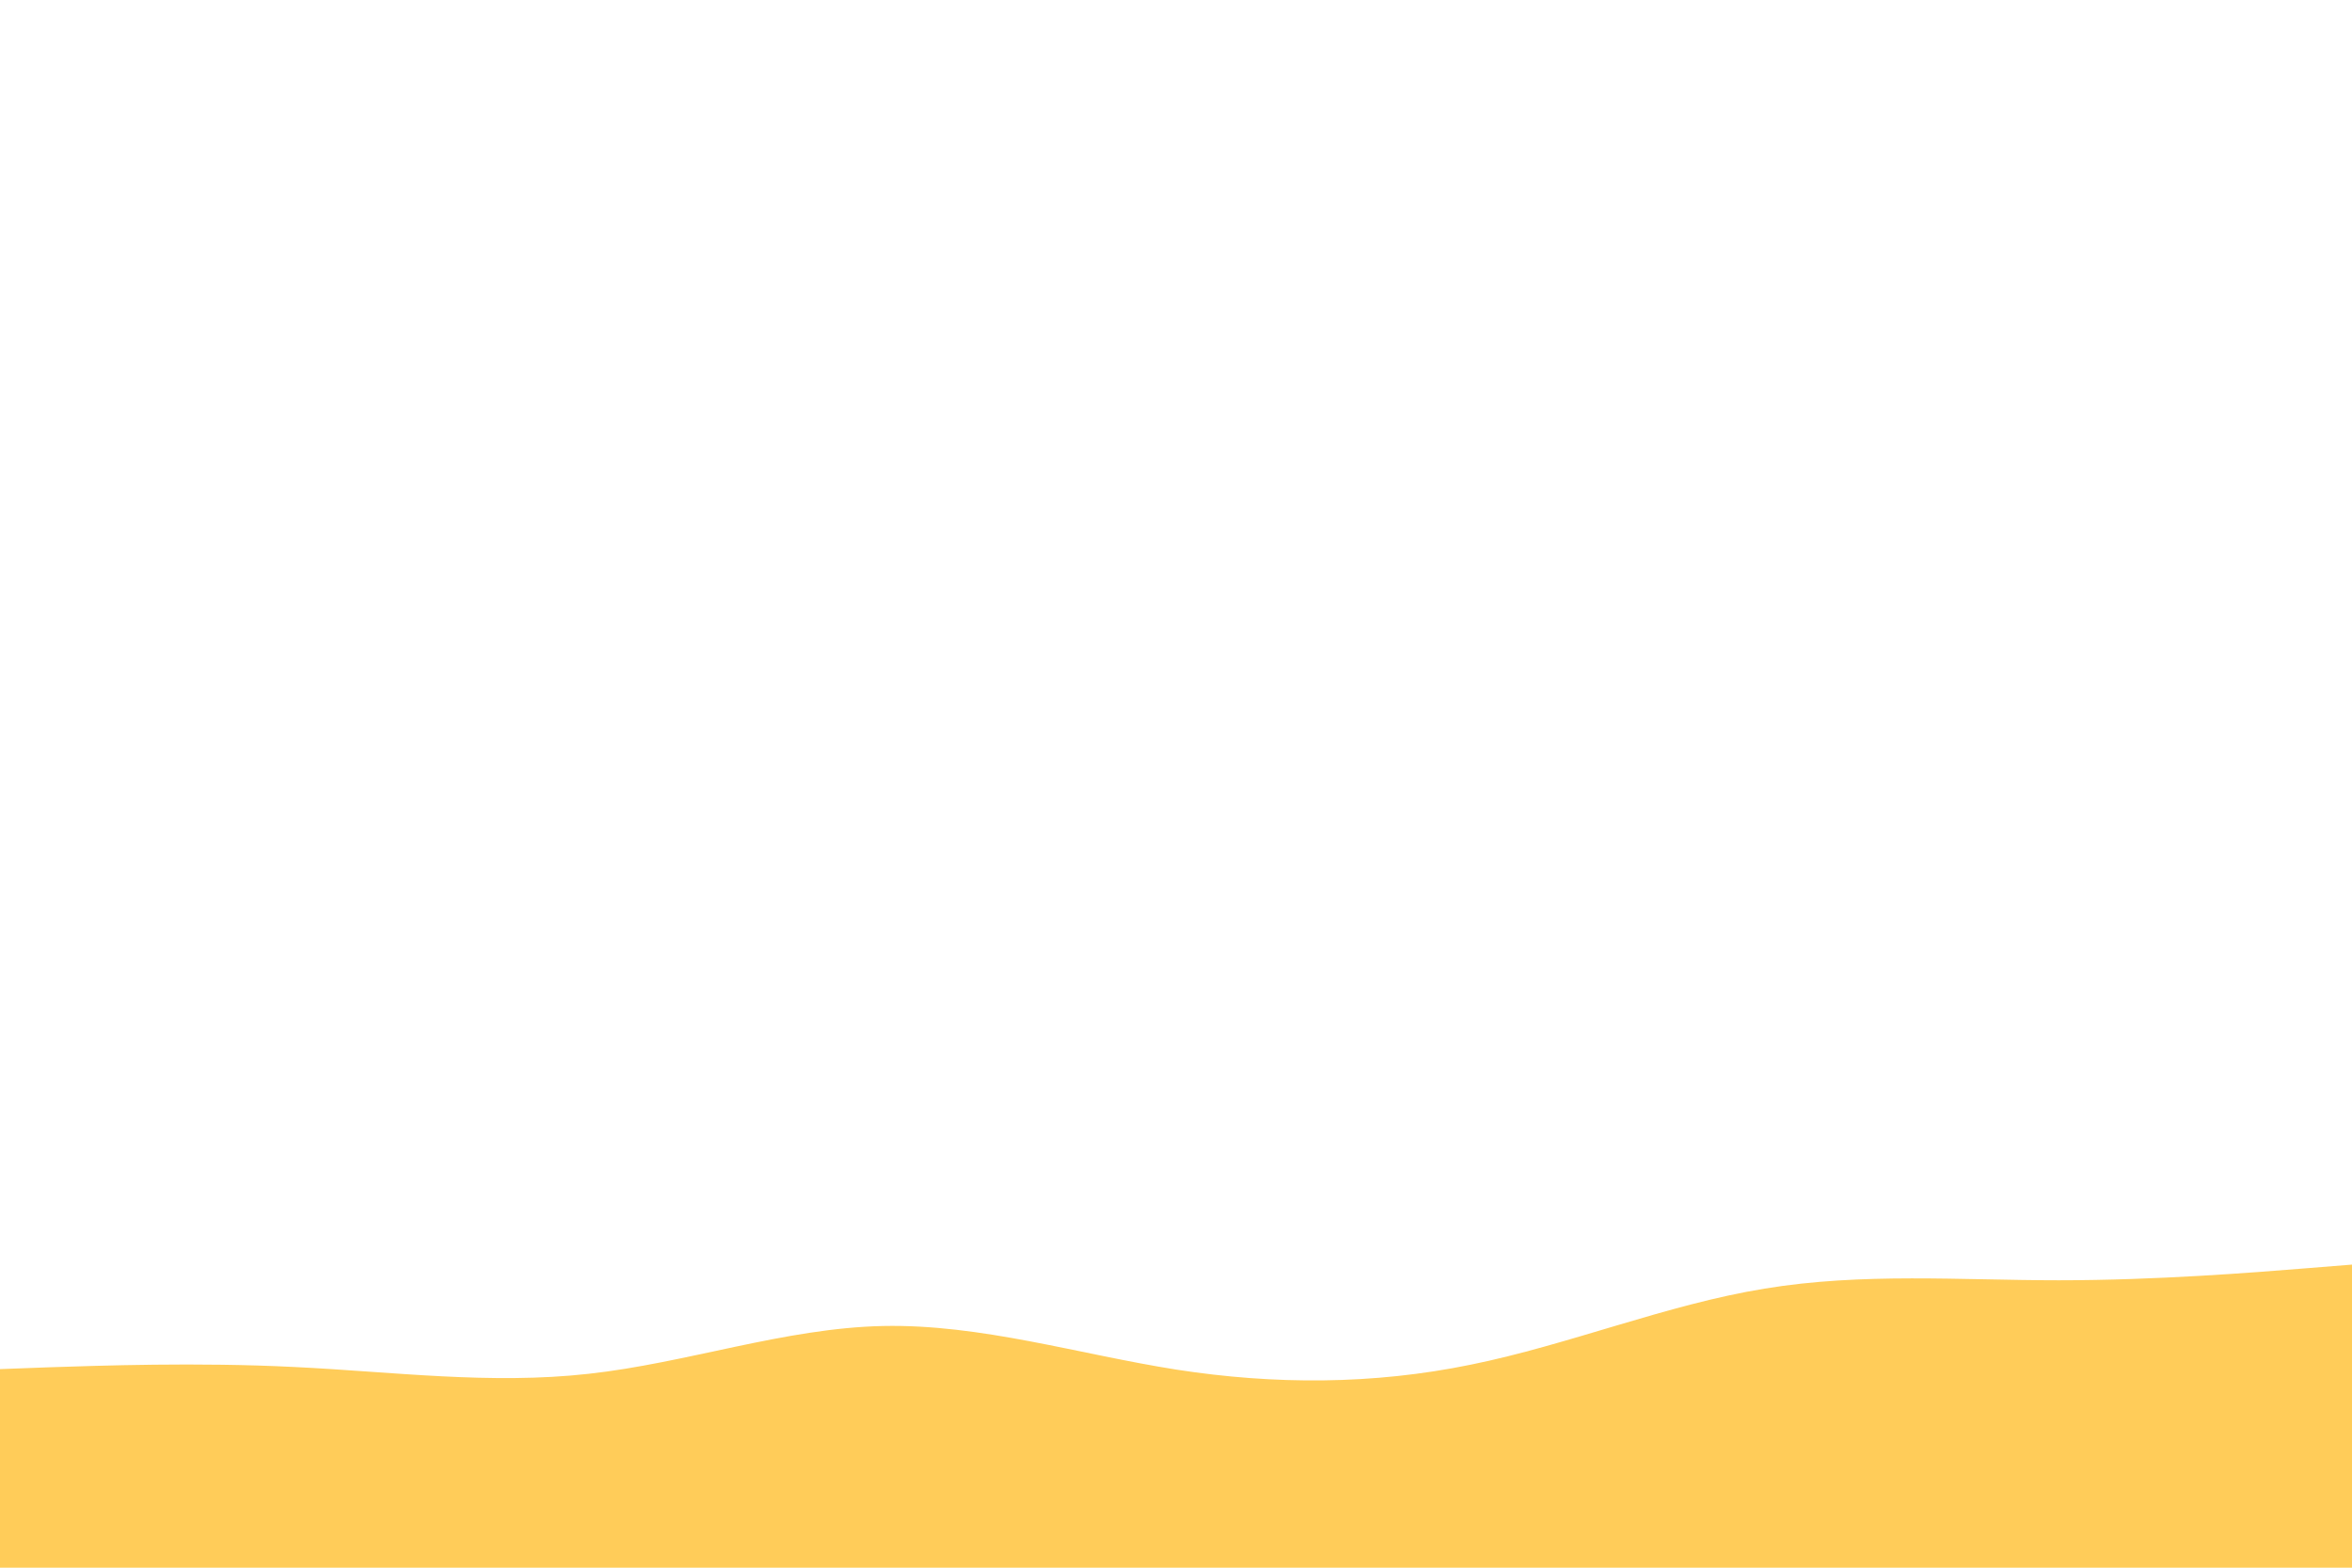 <svg id="visual" viewBox="0 0 900 600" xmlns="http://www.w3.org/2000/svg" version="1.1"><path d="M0 524L18.8 523.3C37.7 522.7 75.3 521.3 112.8 523.2C150.3 525 187.7 530 225.2 525.8C262.7 521.7 300.3 508.3 337.8 507.5C375.3 506.7 412.7 518.3 450.2 524.2C487.7 530 525.3 530 562.8 522.3C600.3 514.7 637.7 499.3 675.2 493.2C712.7 487 750.3 490 787.8 490C825.3 490 862.7 487 881.3 485.5L900 484L900 601L881.3 601C862.7 601 825.3 601 787.8 601C750.3 601 712.7 601 675.2 601C637.7 601 600.3 601 562.8 601C525.3 601 487.7 601 450.2 601C412.7 601 375.3 601 337.8 601C300.3 601 262.7 601 225.2 601C187.7 601 150.3 601 112.8 601C75.3 601 37.7 601 18.8 601L0 601Z" fill="#ffcc59" stroke-linecap="round" stroke-linejoin="miter"></path></svg>
